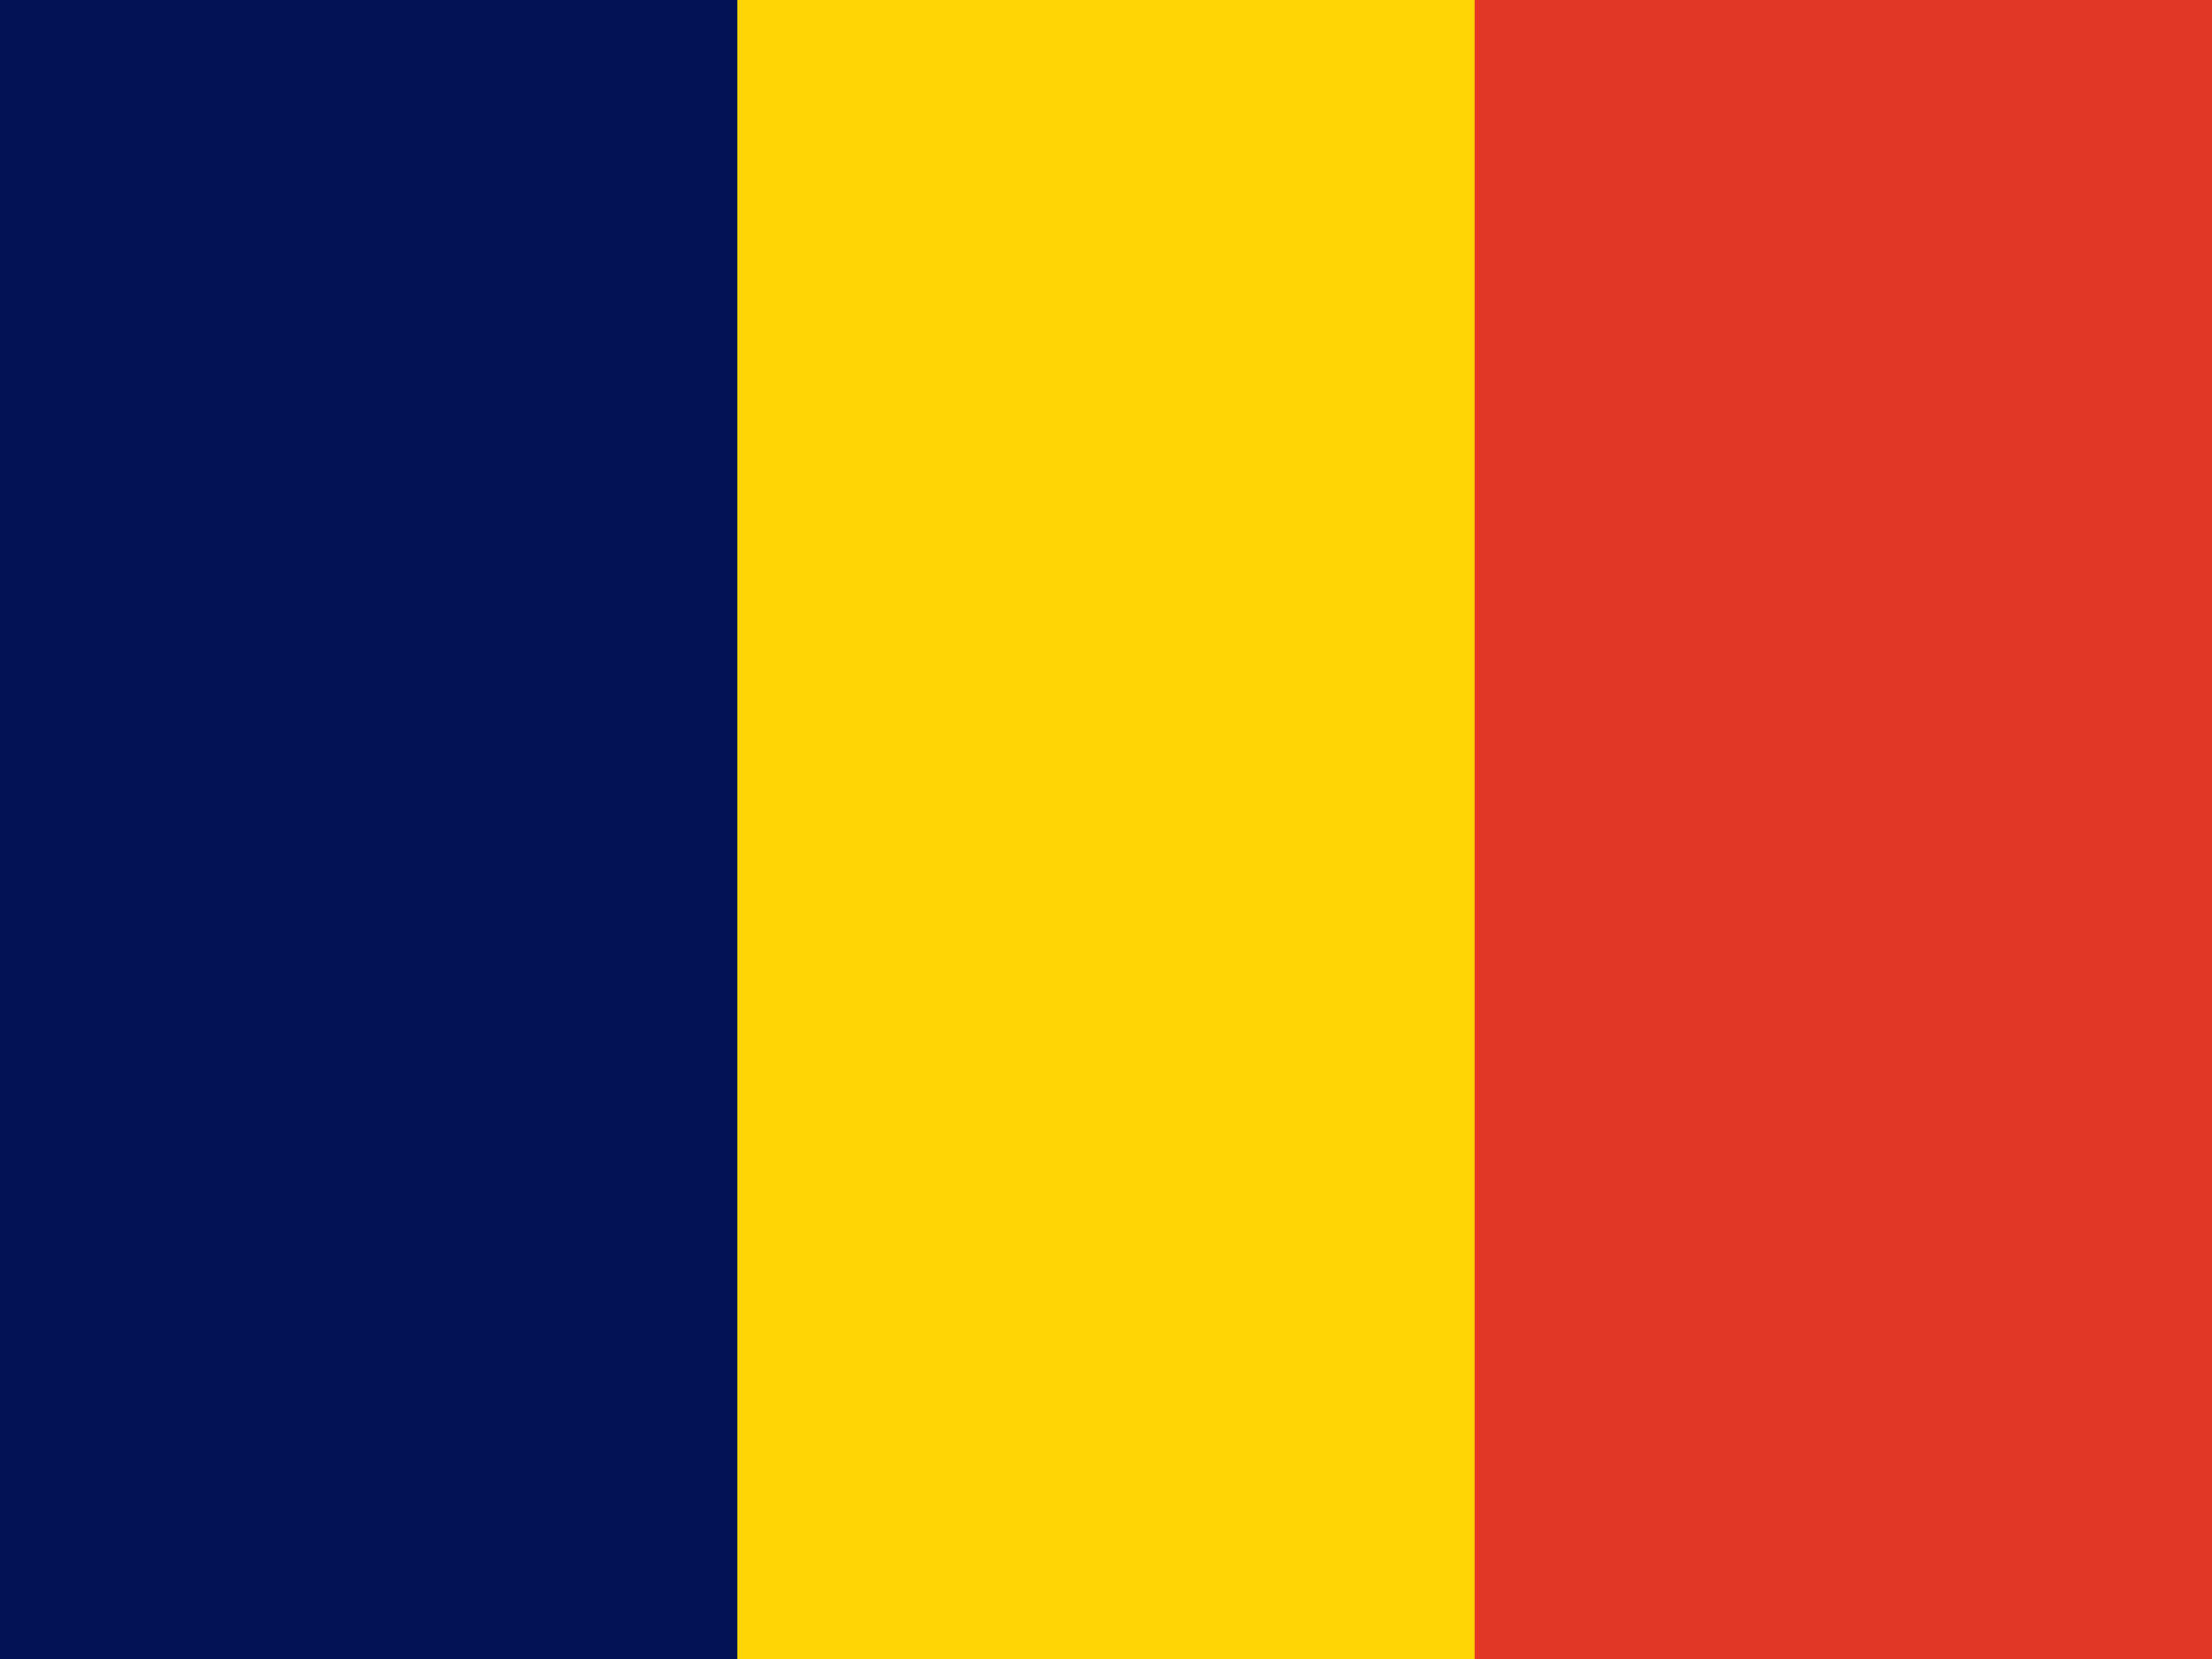 <svg width="160" height="120" viewBox="0 0 160 120" fill="none" xmlns="http://www.w3.org/2000/svg">
<path d="M0 0H160V120H0V0Z" fill="#E23726"/>
<path d="M0 0H106.667V120H0V0Z" fill="#FDD406"/>
<path d="M0 0H53.333V120H0V0Z" fill="#021455"/>
</svg>
